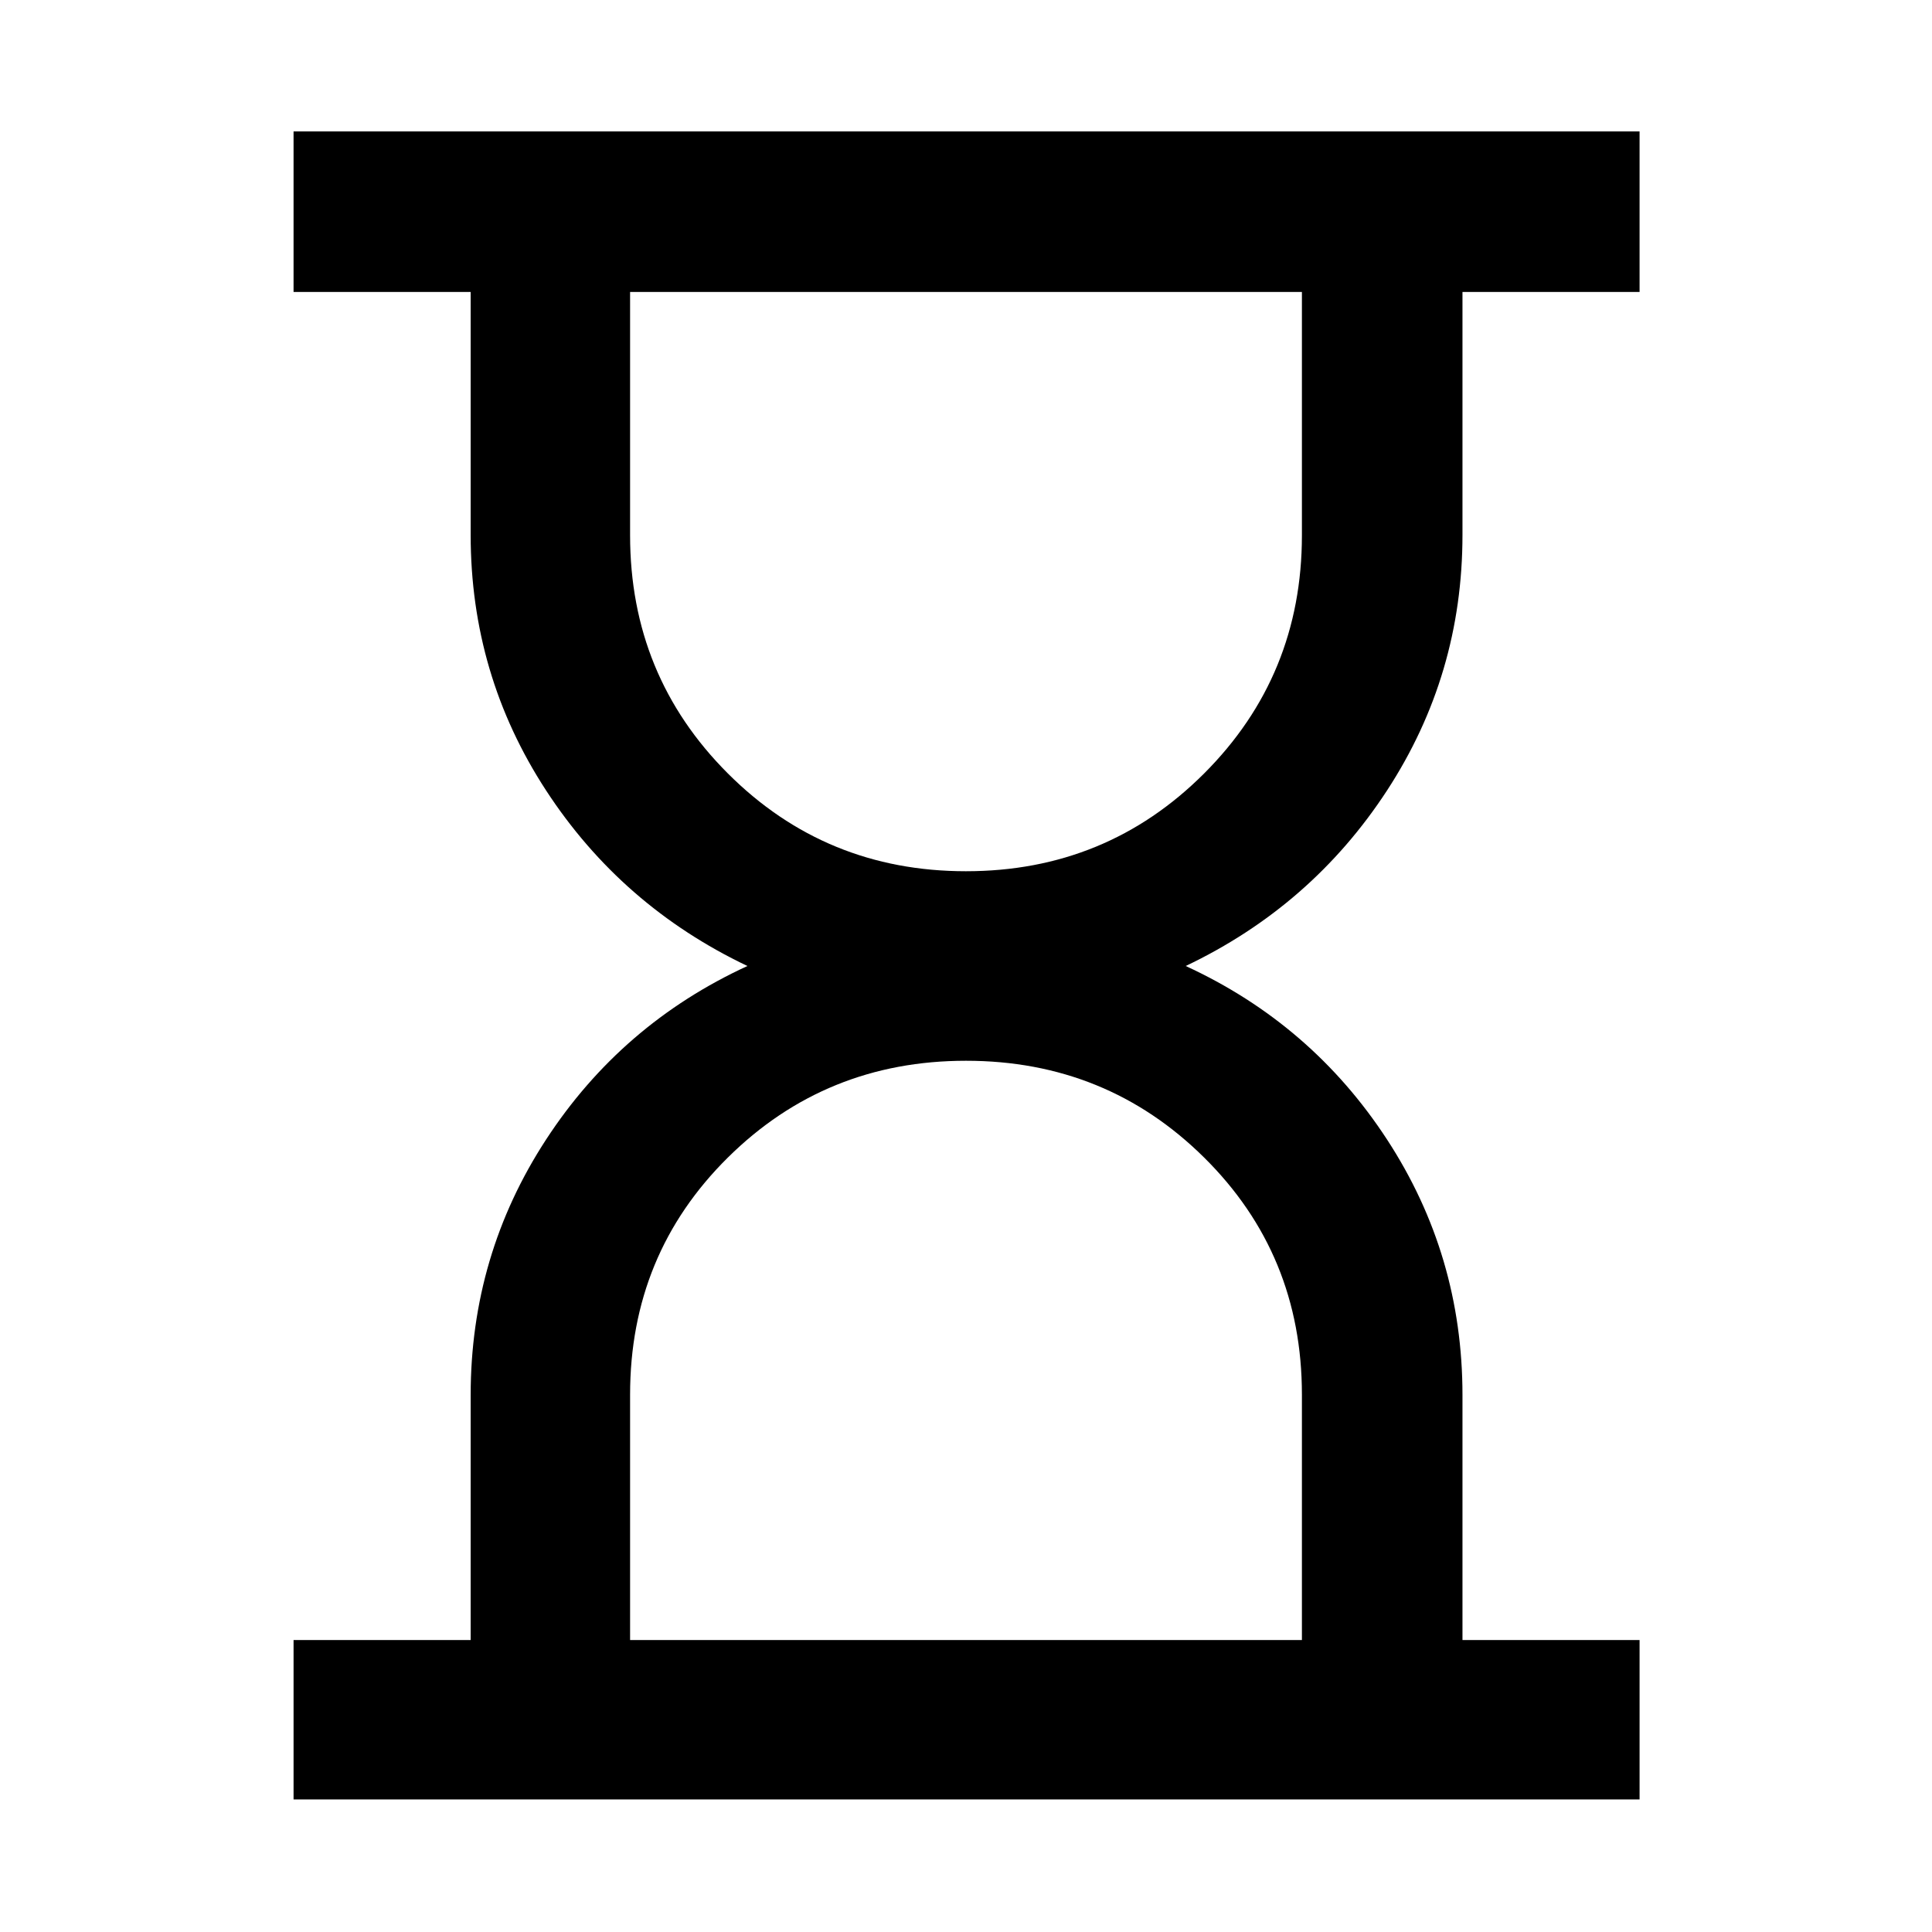 <svg xmlns="http://www.w3.org/2000/svg" height="48" viewBox="0 -960 960 960" width="48"><path d="M313.087-145.087h333.826V-267q0-69.739-48.587-117.826Q549.739-432.913 480-432.913q-69.739 0-118.326 48.087Q313.087-336.739 313.087-267v121.913Zm166.913-382q69.739 0 118.326-48.587Q646.913-624.261 646.913-694v-120.913H313.087V-694q0 69.739 48.587 118.326Q410.261-527.087 480-527.087ZM145.869-65.869v-79.218h88v-121.716q0-69.501 37.456-126.936Q308.782-451.174 371.39-480q-62.608-29.826-100.065-87.261-37.456-57.435-37.456-126.936v-120.716h-88v-79.783h668.827v79.783h-88v120.716q0 69.501-37.456 126.936T589.175-480q62.609 28.826 100.065 86.261 37.456 57.435 37.456 126.936v121.716h88v79.218H145.869ZM480-145.087Zm0-669.826Z"/></svg>